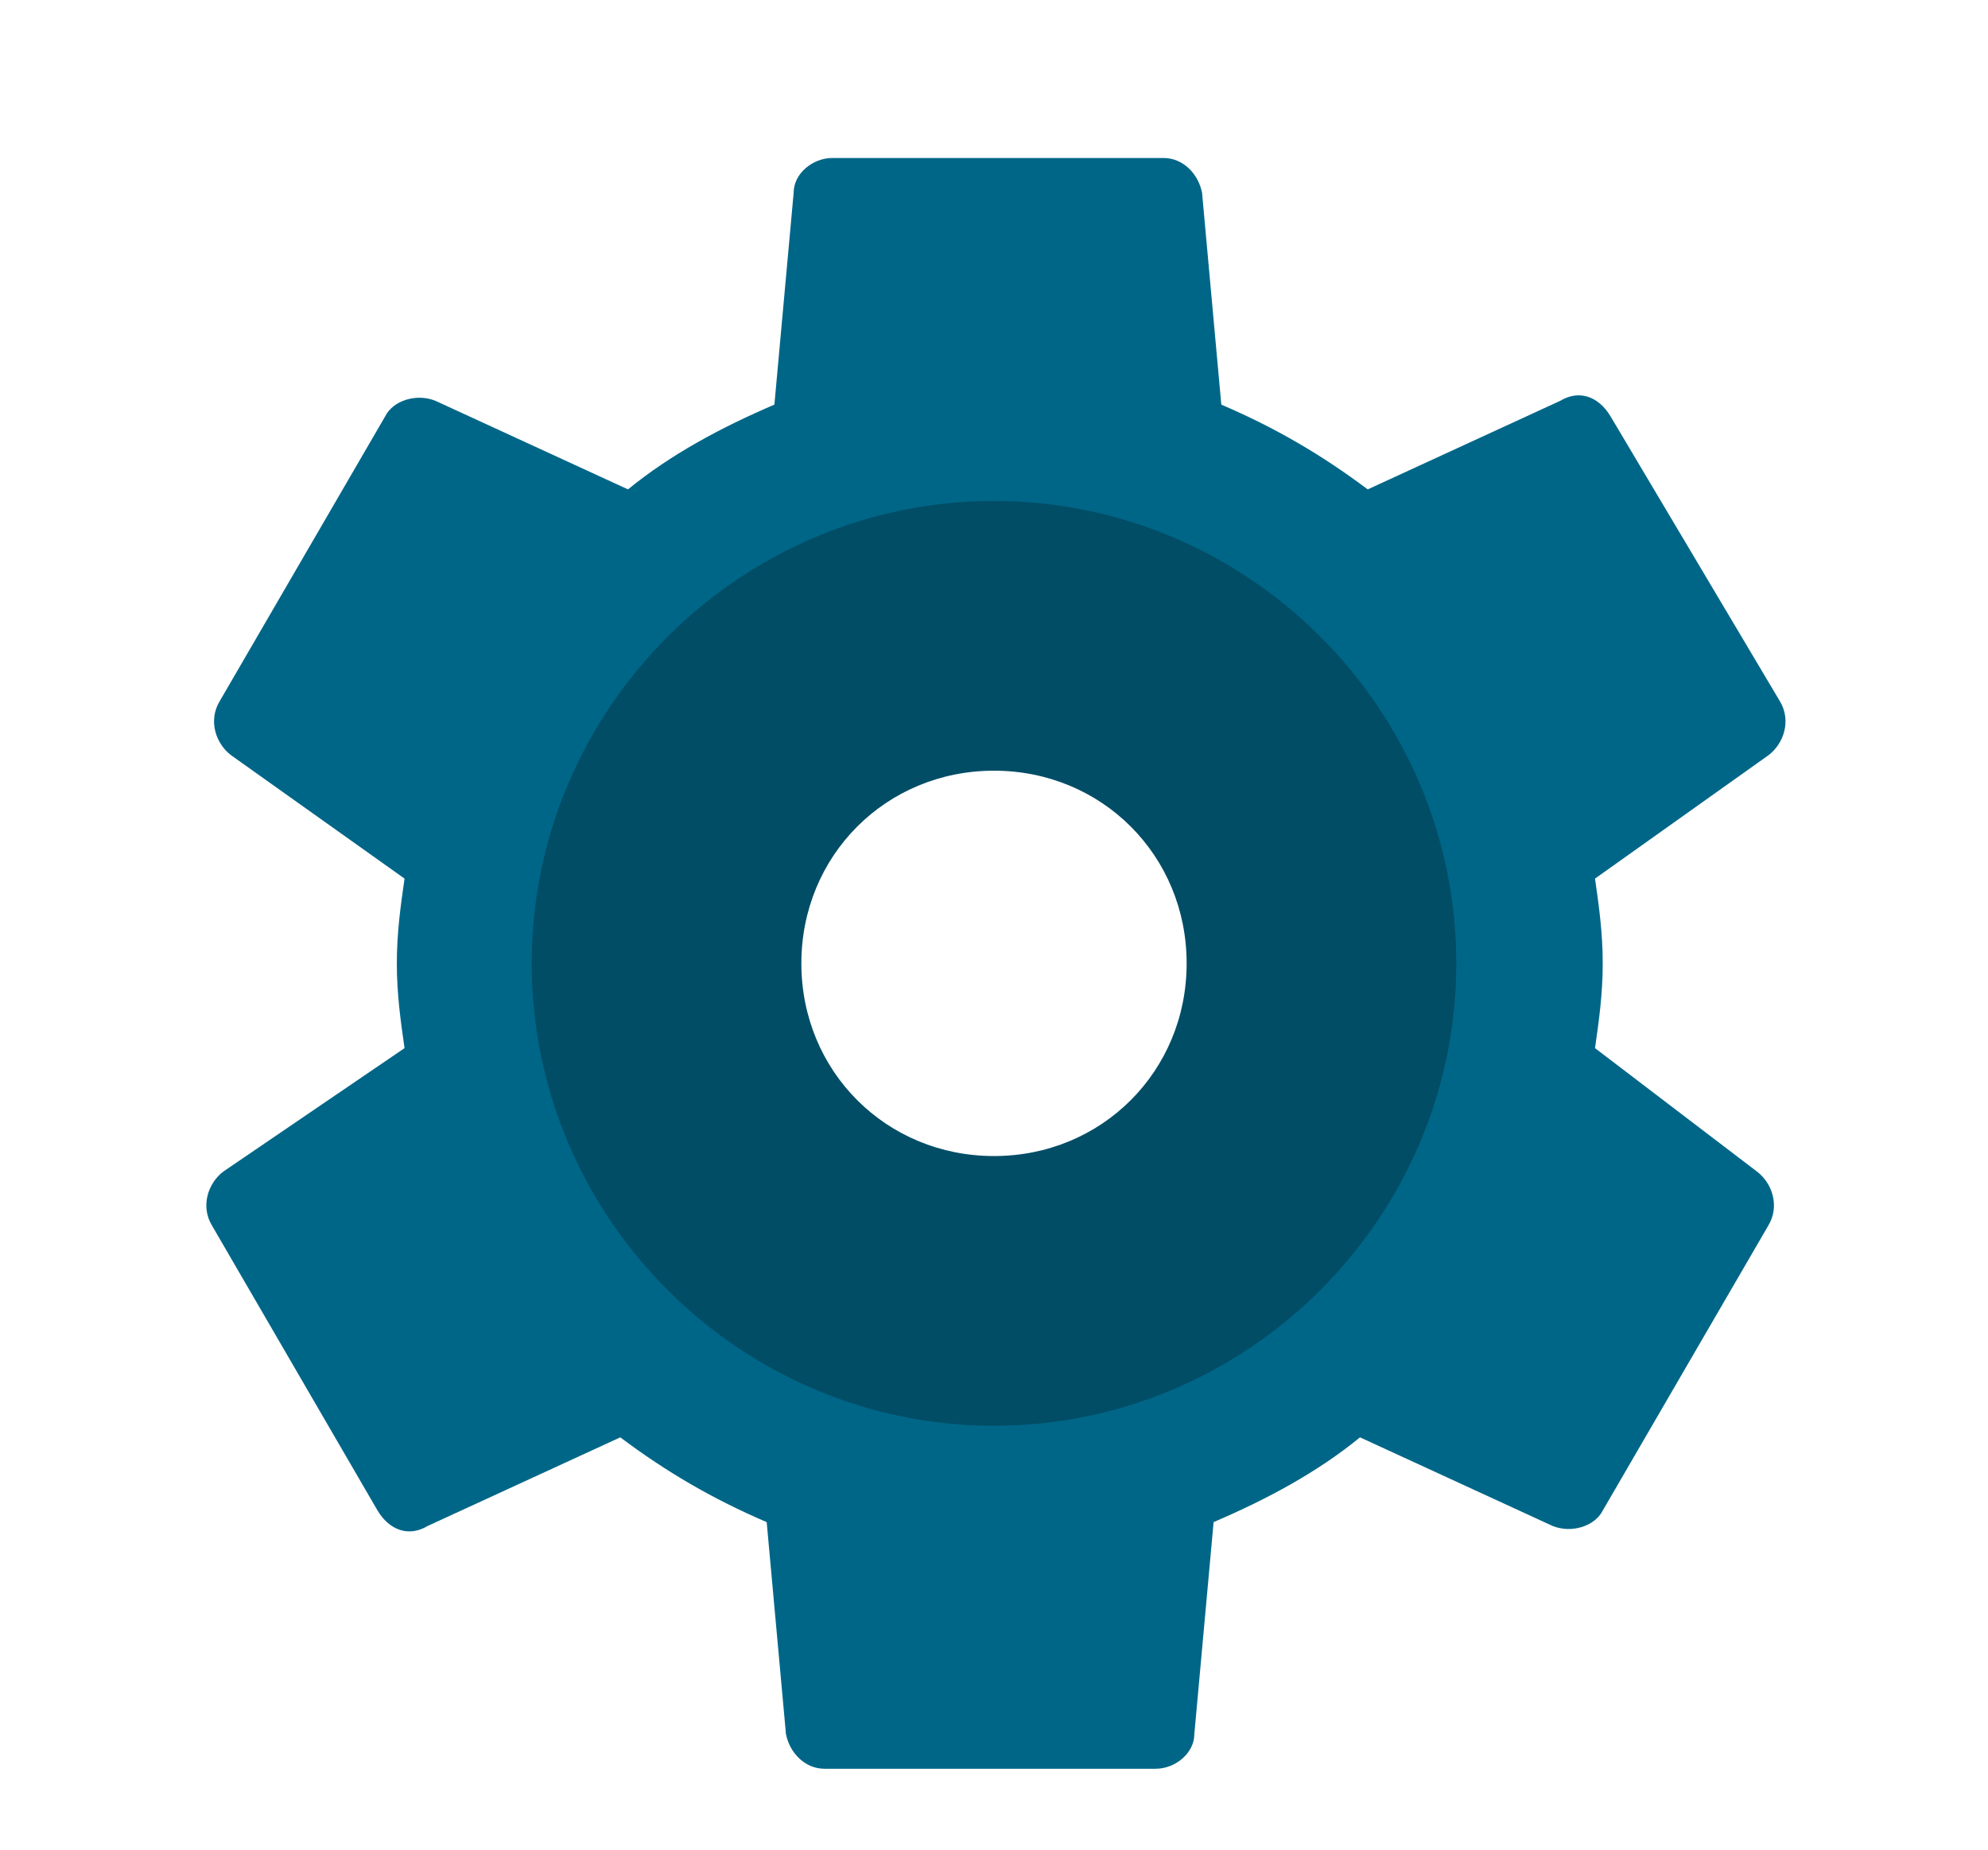 <svg width="43" height="40" viewBox="0 0 49 48" fill="none" xmlns="http://www.w3.org/2000/svg">
<path d="M40.1 27.2C40.2 26.5 40.3 25.8 40.3 25C40.3 24.2 40.2 23.5 40.1 22.8L44.6 19.6C45 19.3 45.2 18.7 44.9 18.2L40.5 10.8C40.2 10.3 39.7 10.1 39.2 10.4L34.2 12.7C33 11.8 31.8 11.1 30.4 10.5L29.9 5C29.8 4.5 29.4 4.1 28.9 4.1H20.3C19.8 4.1 19.3 4.5 19.3 5L18.8 10.5C17.4 11.1 16.1 11.8 15 12.7L10 10.4C9.5 10.2 8.9 10.4 8.7 10.8L4.4 18.2C4.1 18.7 4.3 19.3 4.7 19.6L9.2 22.8C9.1 23.5 9 24.2 9 25C9 25.8 9.1 26.5 9.2 27.2L4.5 30.4C4.1 30.7 3.9 31.3 4.2 31.8L8.5 39.2C8.8 39.7 9.3 39.9 9.8 39.6L14.8 37.3C16 38.2 17.2 38.9 18.6 39.5L19.1 45C19.2 45.5 19.6 45.9 20.1 45.9H28.7C29.2 45.9 29.7 45.5 29.7 45L30.2 39.5C31.6 38.9 32.9 38.2 34 37.3L39 39.6C39.5 39.8 40.1 39.6 40.3 39.2L44.6 31.8C44.9 31.3 44.7 30.7 44.3 30.4L40.1 27.2ZM24.5 35C19 35 14.5 30.5 14.5 25C14.5 19.5 19 15 24.5 15C30 15 34.5 19.5 34.5 25C34.5 30.5 30 35 24.5 35Z" fill="#006688"/>
<path d="M24.5 13C17.9 13 12.5 18.4 12.5 25C12.5 31.6 17.9 37 24.5 37C31.1 37 36.5 31.6 36.5 25C36.5 18.4 31.1 13 24.5 13ZM24.5 30C21.7 30 19.5 27.8 19.5 25C19.5 22.2 21.7 20 24.5 20C27.3 20 29.5 22.2 29.5 25C29.5 27.8 27.3 30 24.5 30Z" fill="#024D66"/>
</svg>
